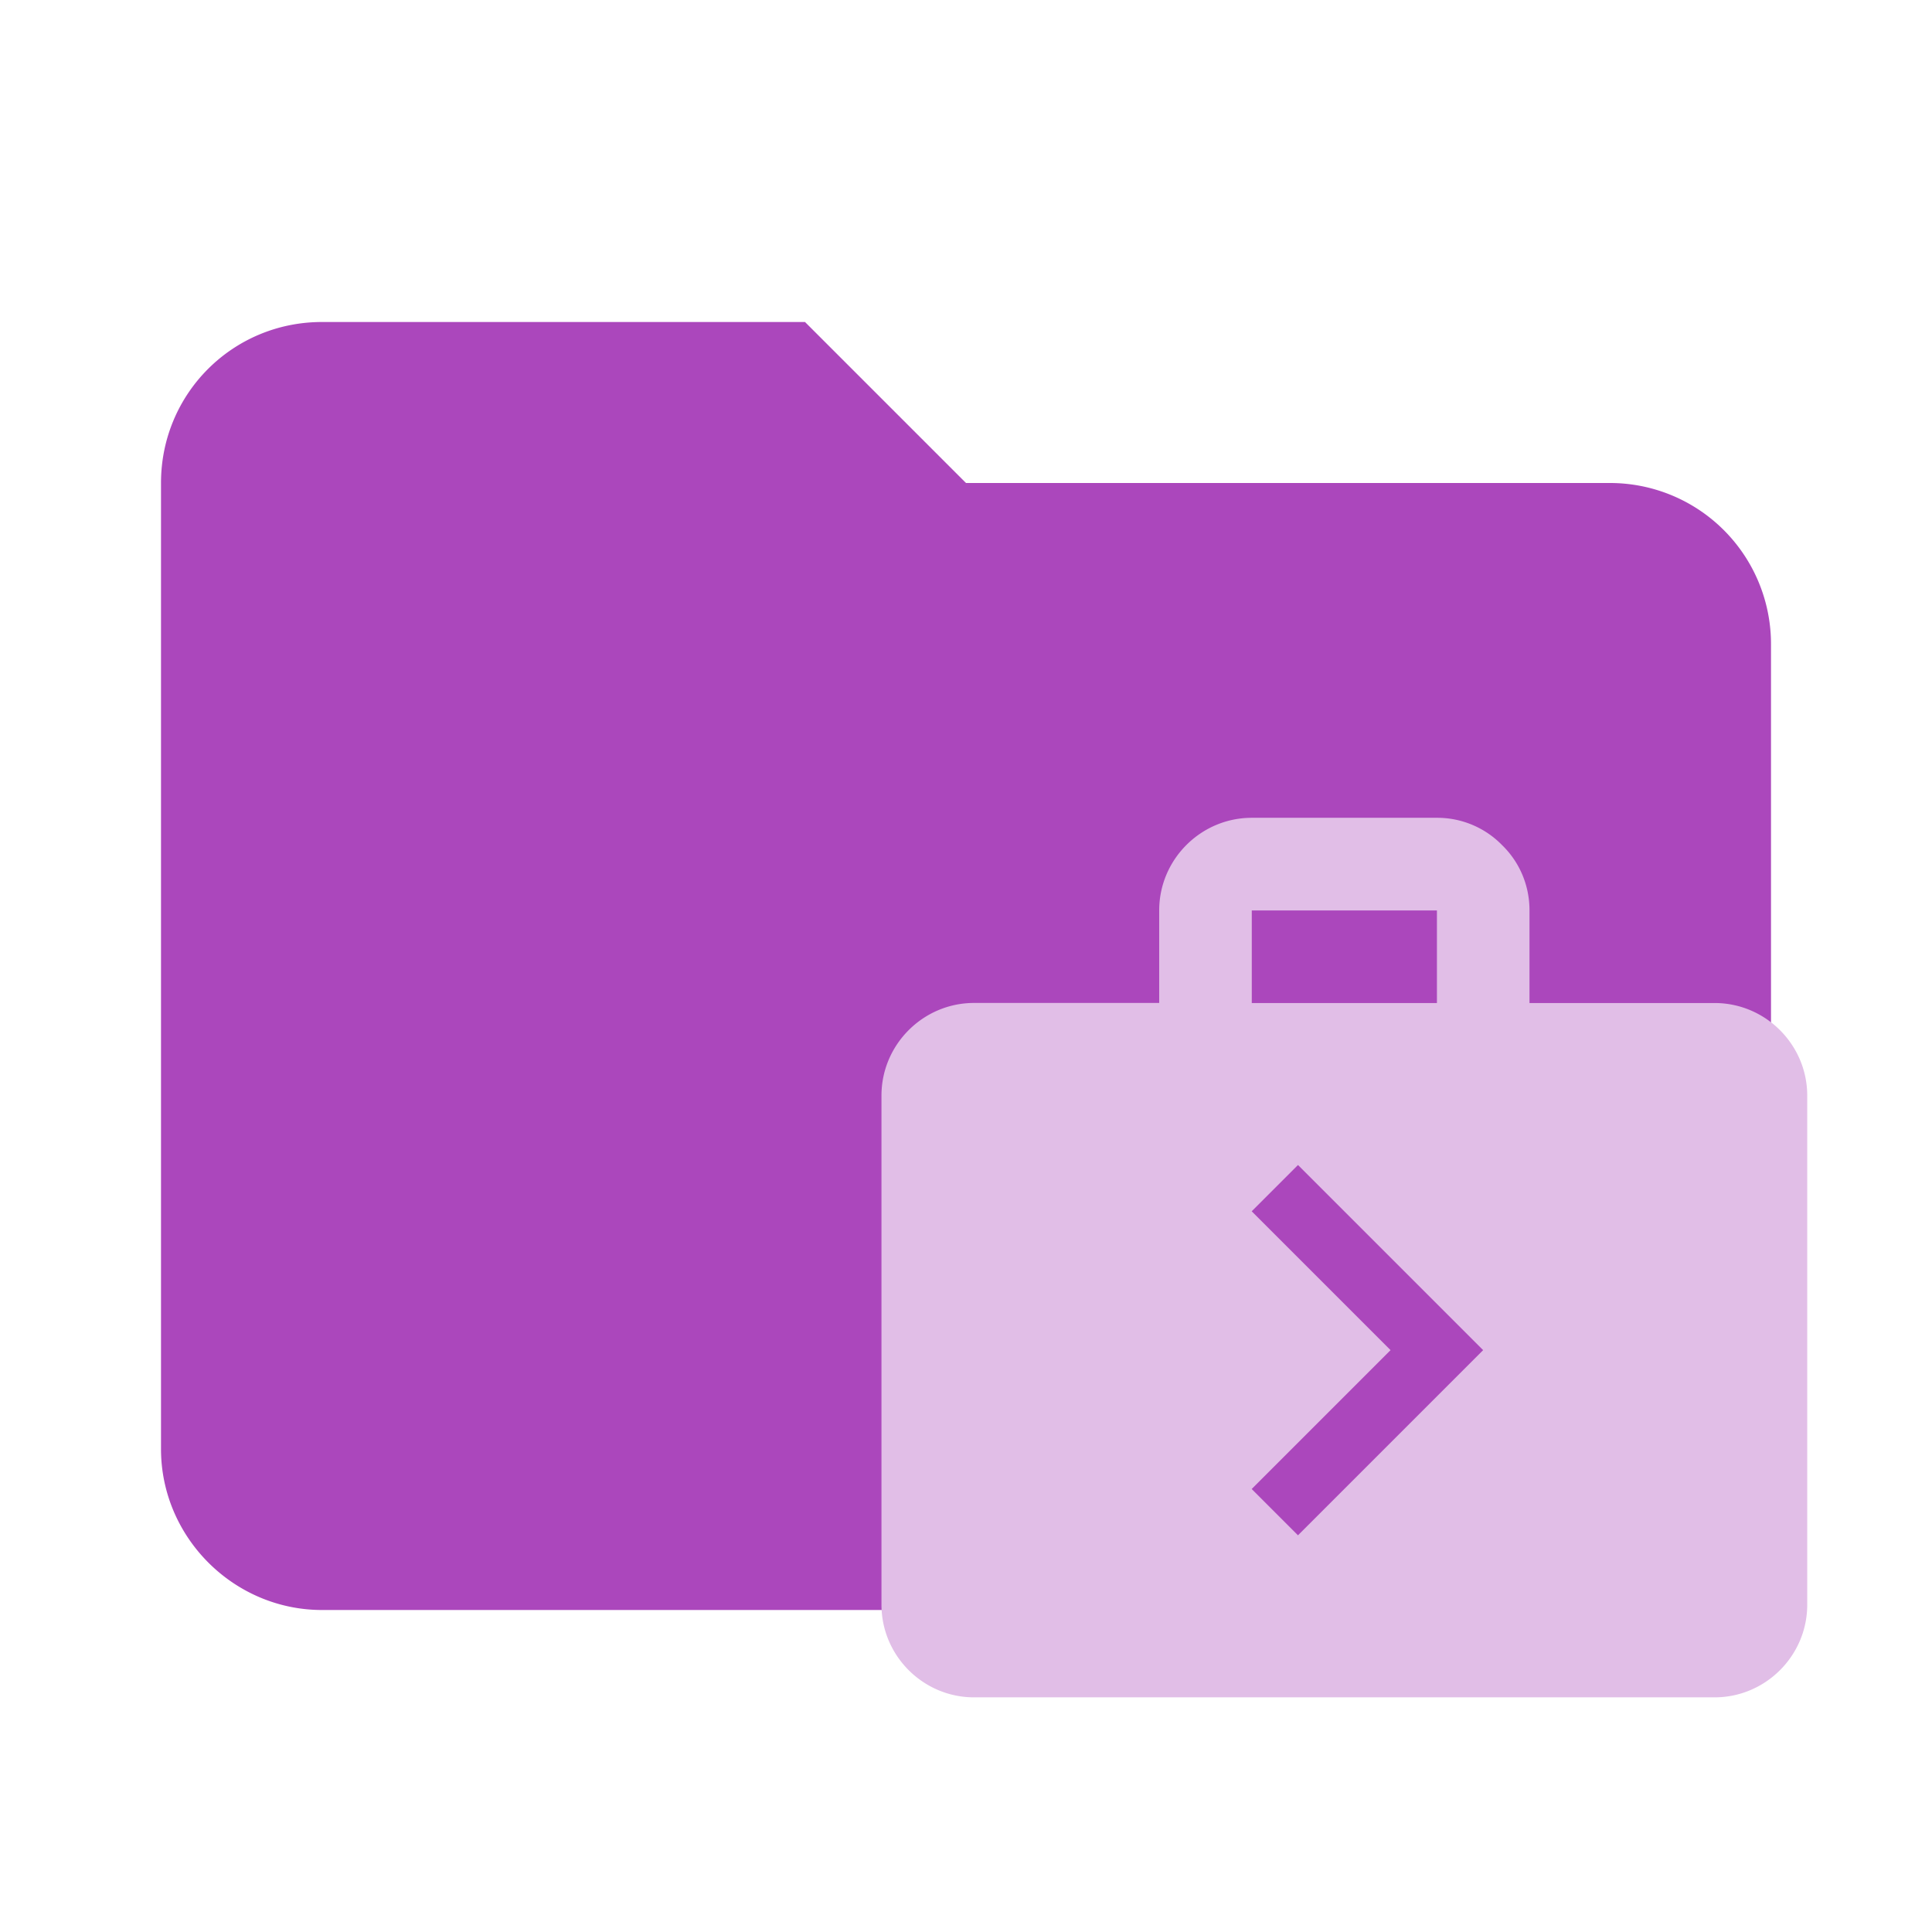 <!--
  - The MIT License (MIT)
  -
  - Copyright (c) 2015-2022 Elior "Mallowigi" Boukhobza
  -
  - Permission is hereby granted, free of charge, to any person obtaining a copy
  - of this software and associated documentation files (the "Software"), to deal
  - in the Software without restriction, including without limitation the rights
  - to use, copy, modify, merge, publish, distribute, sublicense, and/or sell
  - copies of the Software, and to permit persons to whom the Software is
  - furnished to do so, subject to the following conditions:
  -
  - The above copyright notice and this permission notice shall be included in all
  - copies or substantial portions of the Software.
  -
  - THE SOFTWARE IS PROVIDED "AS IS", WITHOUT WARRANTY OF ANY KIND, EXPRESS OR
  - IMPLIED, INCLUDING BUT NOT LIMITED TO THE WARRANTIES OF MERCHANTABILITY,
  - FITNESS FOR A PARTICULAR PURPOSE AND NONINFRINGEMENT. IN NO EVENT SHALL THE
  - AUTHORS OR COPYRIGHT HOLDERS BE LIABLE FOR ANY CLAIM, DAMAGES OR OTHER
  - LIABILITY, WHETHER IN AN ACTION OF CONTRACT, TORT OR OTHERWISE, ARISING FROM,
  - OUT OF OR IN CONNECTION WITH THE SOFTWARE OR THE USE OR OTHER DEALINGS IN THE
  - SOFTWARE.
  -
  -
  -->

<svg big="true" xmlns="http://www.w3.org/2000/svg" clip-rule="evenodd" fill-rule="evenodd" stroke-linejoin="round"
     stroke-miterlimit="1.414" viewBox="0 0 24 24" width="16px" height="16px">
    <path fill="#AB47BC"
          d="M10 4H4c-1.11 0-2 .89-2 2v12c0 1.097.903 2 2 2h16c1.097 0 2-.903 2-2V8a2 2 0 0 0-2-2h-8l-2-2z"
          fill-rule="nonzero" />
    <path fill="#E1BEE7"
          d="M21.3 12.46H19v-1.15c0-.317-.127-.604-.34-.811a1.124 1.124 0 0 0-.81-.34h-2.3c-.633 0-1.15.518-1.15 1.15v1.15h-2.3c-.633 0-1.15.518-1.15 1.15v6.326c0 .632.517 1.15 1.15 1.15h9.2c.632 0 1.15-.518 1.15-1.15V13.61c0-.633-.518-1.15-1.15-1.15zm-5.75-1.15h2.3v1.15h-2.3zm.574 7.762l-.575-.575 1.725-1.725-1.725-1.725.575-.575 2.3 2.3z" />
</svg>
